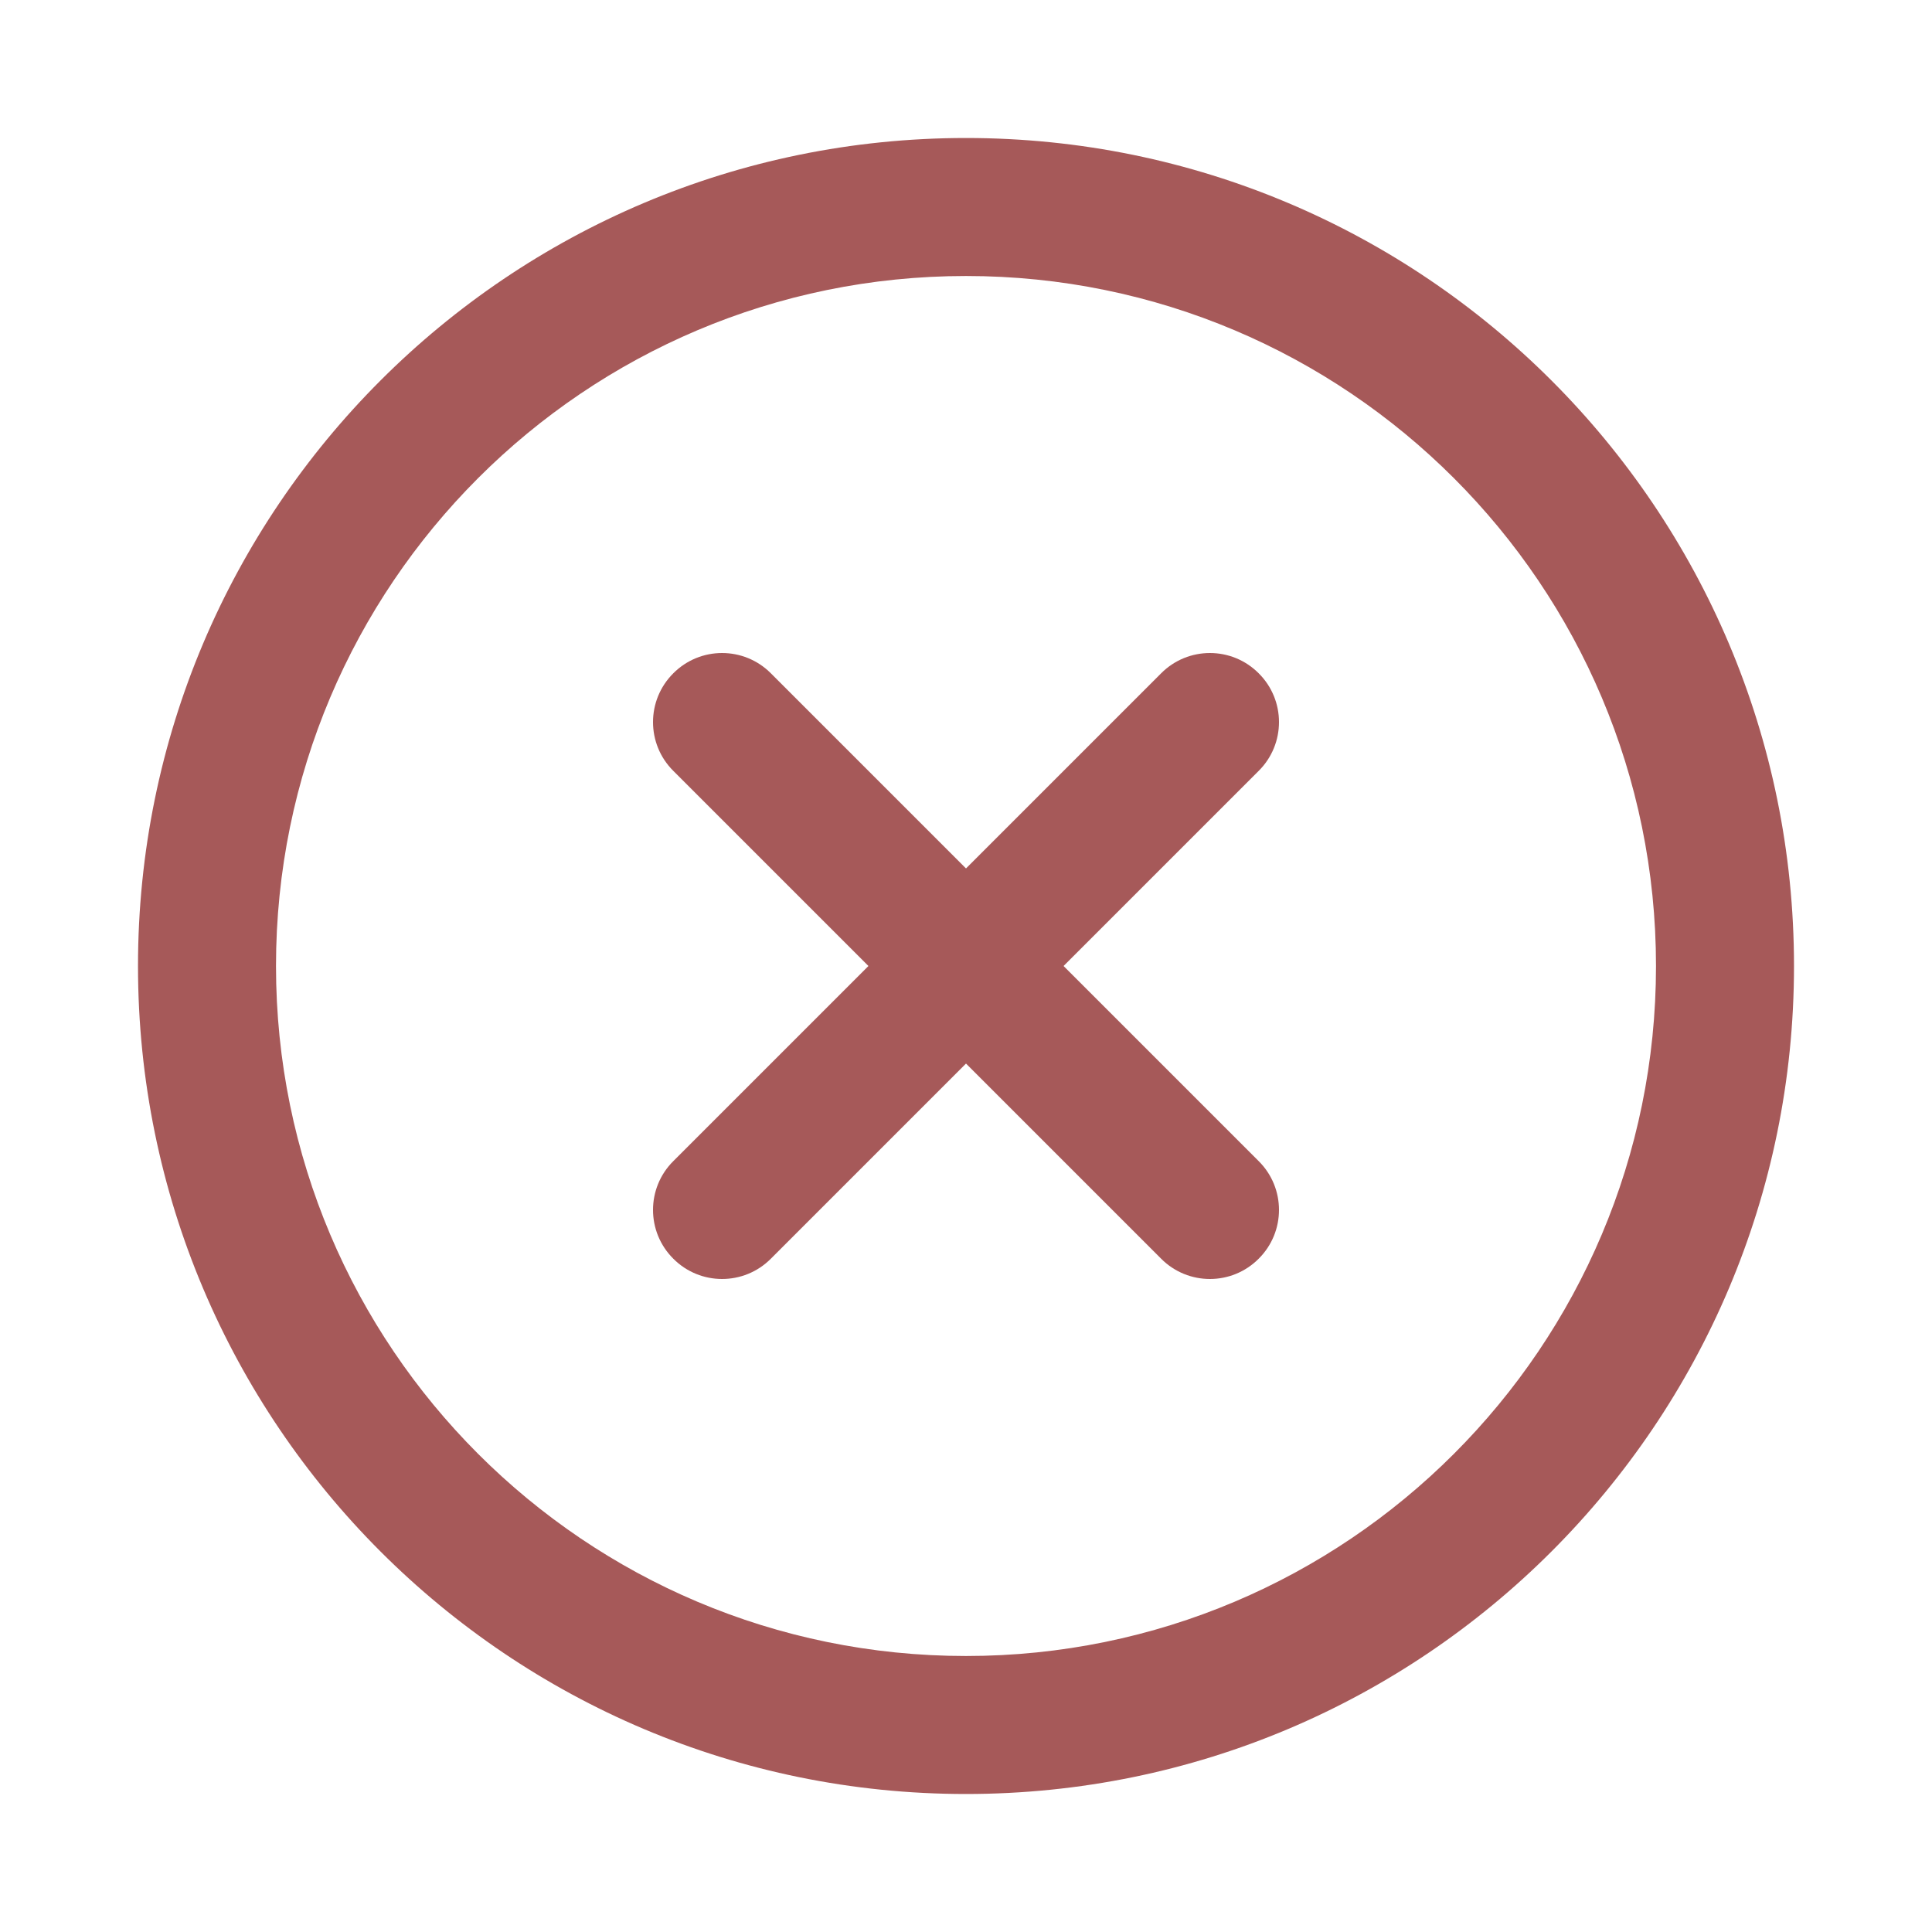 <svg xmlns="http://www.w3.org/2000/svg" width="24" height="24" fill="none" viewBox="0 0 14 14" id="cross">
    <path fill="#A65959" fill-rule="evenodd" d="M7 12C9.761 12 12 9.761 12 7C12 4.239 9.761 2 7 2C4.239 2 2 4.239 2 7C2 9.761 4.239 12 7 12ZM7 13C10.314 13 13 10.314 13 7C13 3.686 10.314 1 7 1C3.686 1 1 3.686 1 7C1 10.314 3.686 13 7 13Z" clip-rule="evenodd"/>
    <path fill="#A65959" fill-rule="evenodd" d="M9.121 4.879C9.317 5.074 9.317 5.391 9.121 5.586L5.586 9.121C5.391 9.317 5.074 9.317 4.879 9.121C4.683 8.926 4.683 8.609 4.879 8.414L8.414 4.879C8.609 4.683 8.926 4.683 9.121 4.879Z" clip-rule="evenodd"/>
    <path fill="#A65959" fill-rule="evenodd" d="M9.121 9.121C8.926 9.317 8.609 9.317 8.414 9.121L4.879 5.586C4.683 5.391 4.683 5.074 4.879 4.879C5.074 4.683 5.391 4.683 5.586 4.879L9.121 8.414C9.317 8.609 9.317 8.926 9.121 9.121Z" clip-rule="evenodd"/>
</svg>
